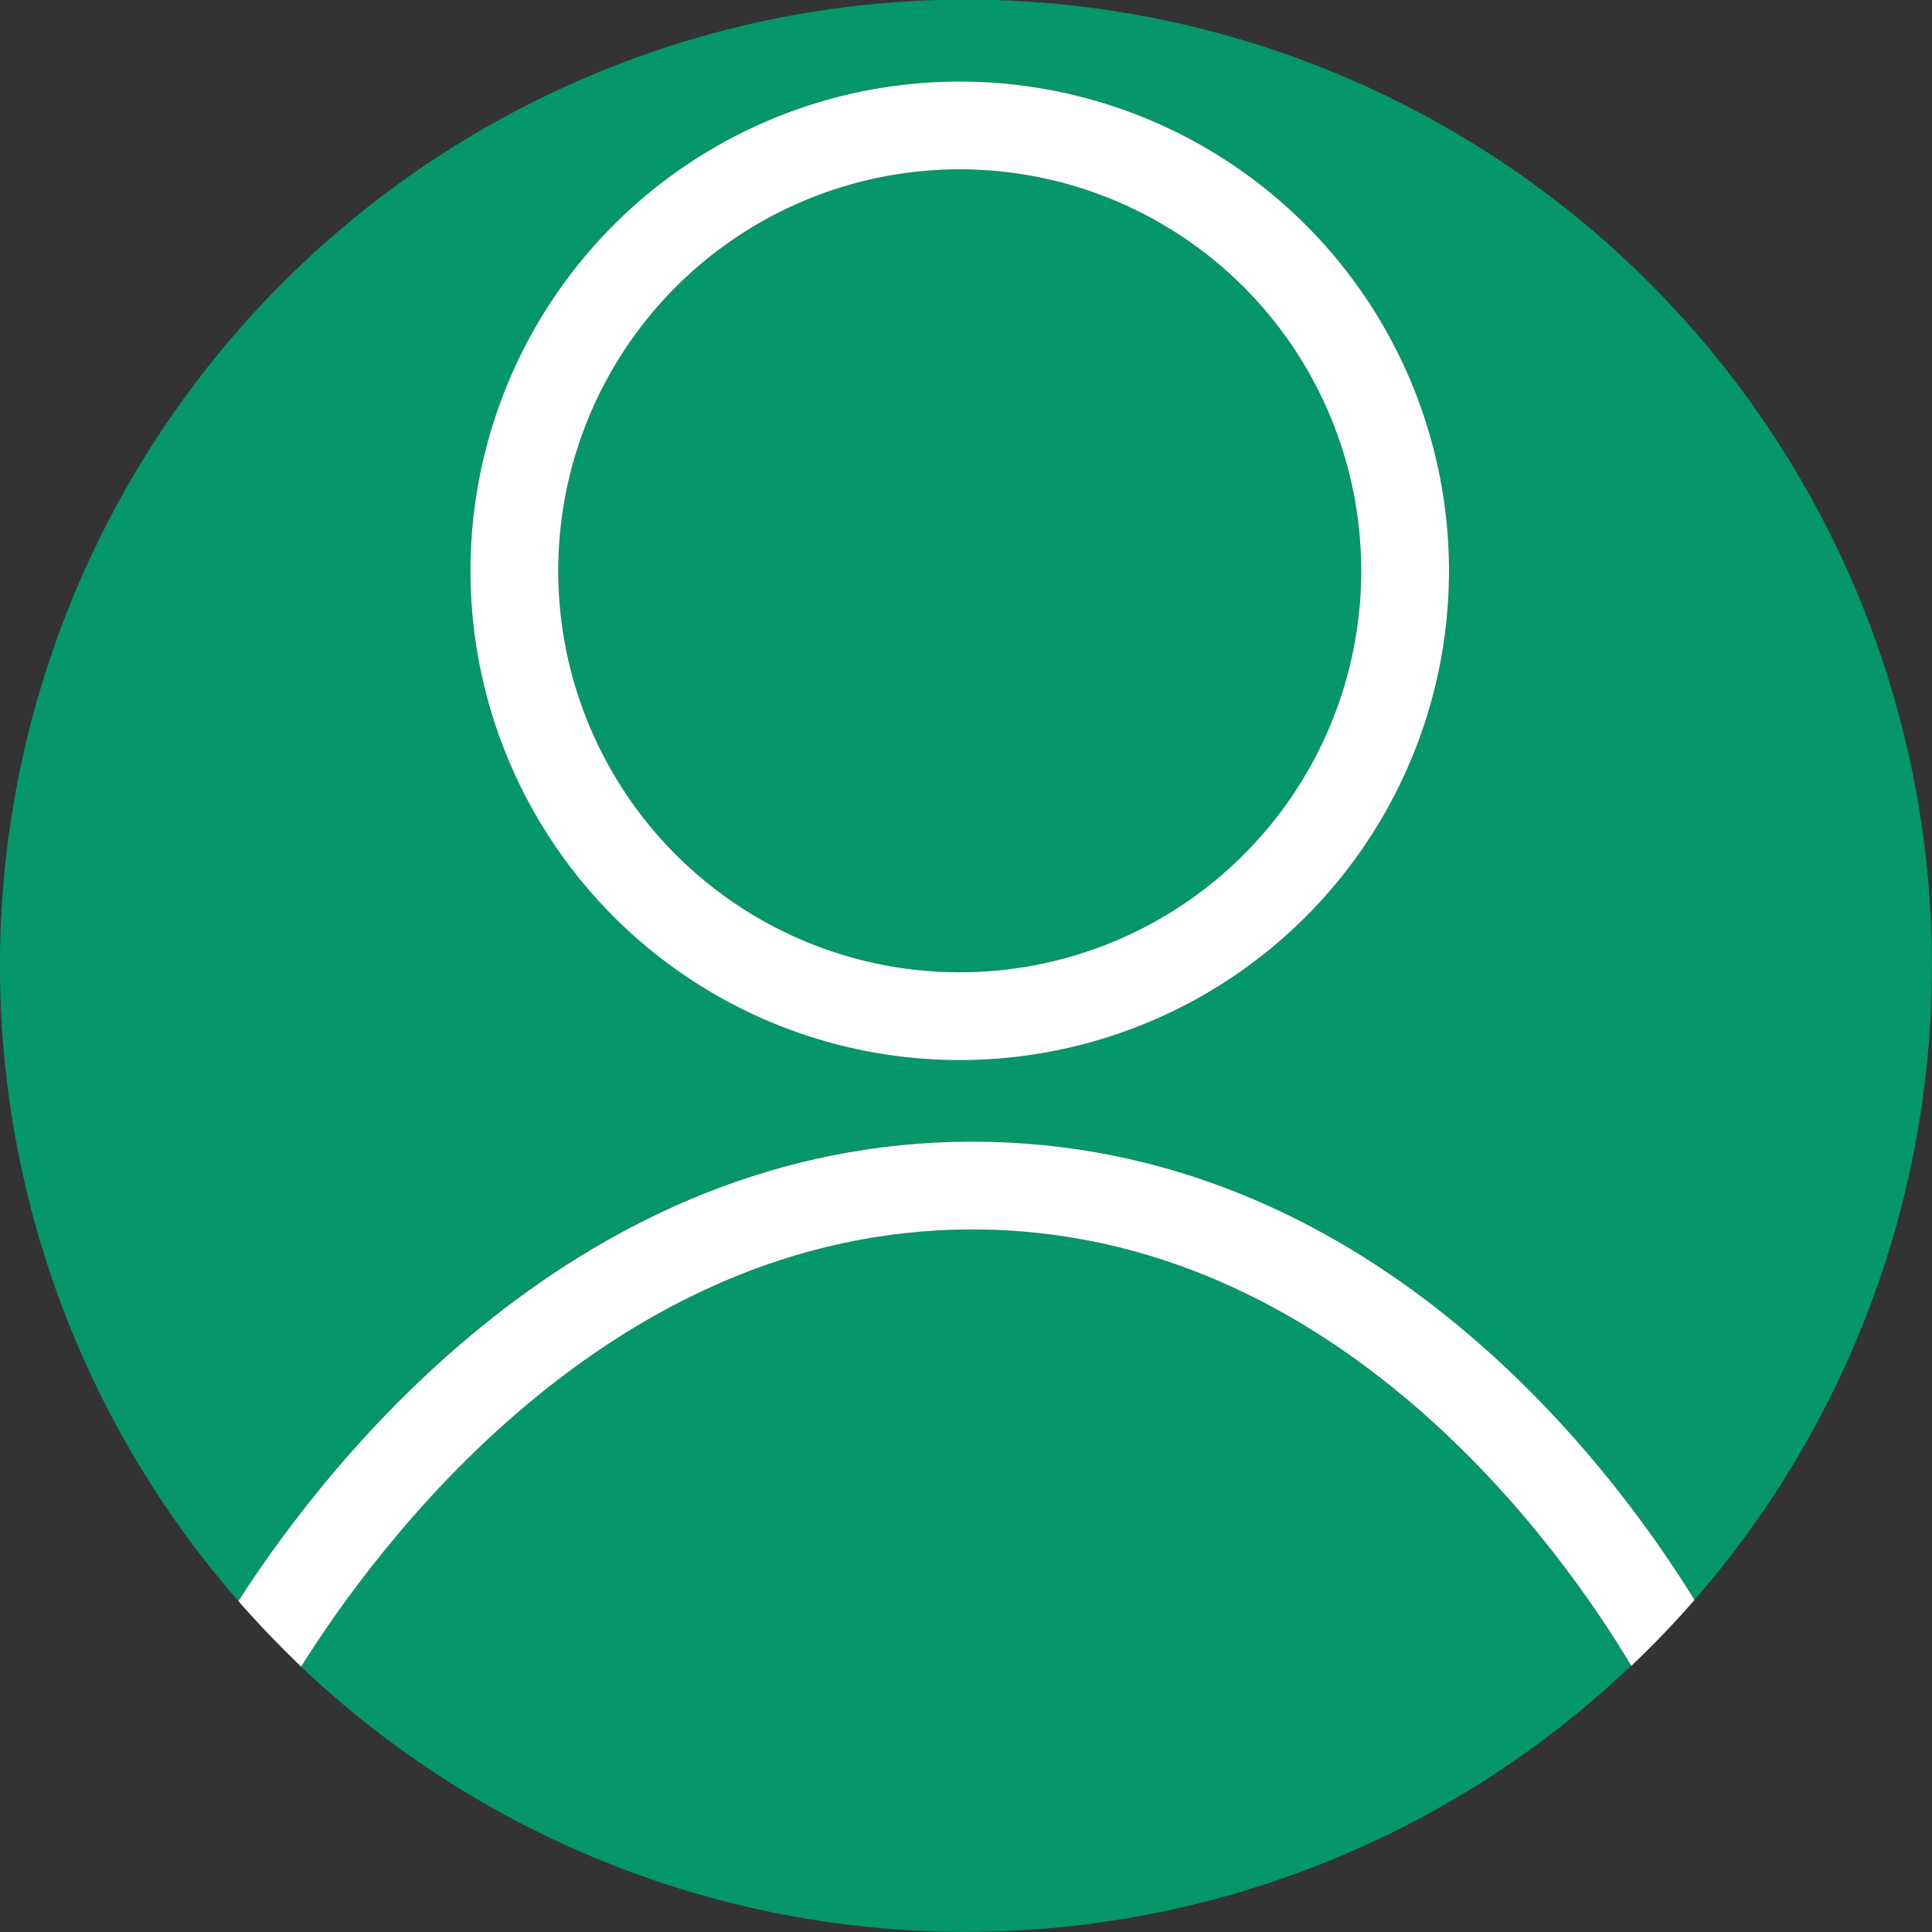 <svg xmlns="http://www.w3.org/2000/svg" viewBox="0 0 154 154"><rect x="0" y="0" width="154" height="154" fill="#333333" stroke="none"/><g id="Capa_2" data-name="Capa 2"><g id="Capa_1-2" data-name="Capa 1"><path d="M77.5,98C48.42,98,29.83,123.55,24,132.85a76.92,76.92,0,0,0,106-.06C124.48,123.52,106.54,98,77.5,98Z" style="fill:#059669"/><circle cx="76.5" cy="45.5" r="32" style="fill:#059669"/><path d="M77.5,91c31.33,0,50.47,25.09,57.57,36.53A77,77,0,1,0,19,127.62C26.31,116.25,46.08,91,77.5,91Zm-1-84.5a39,39,0,1,1-39,39A39,39,0,0,1,76.5,6.5Z" style="fill:#059669"/><path d="M135.07,127.53C128,116.09,108.83,91,77.5,91S26.31,116.25,19,127.62c1.59,1.82,3.27,3.56,5,5.23C29.83,123.55,48.42,98,77.5,98s47,25.52,52.53,34.79Q132.67,130.29,135.07,127.53Z" style="fill:#fff"/><path d="M76.5,84.5a39,39,0,1,0-39-39A39,39,0,0,0,76.5,84.5Zm0-71a32,32,0,1,1-32,32A32,32,0,0,1,76.5,13.5Z" style="fill:#fff"/></g></g></svg>